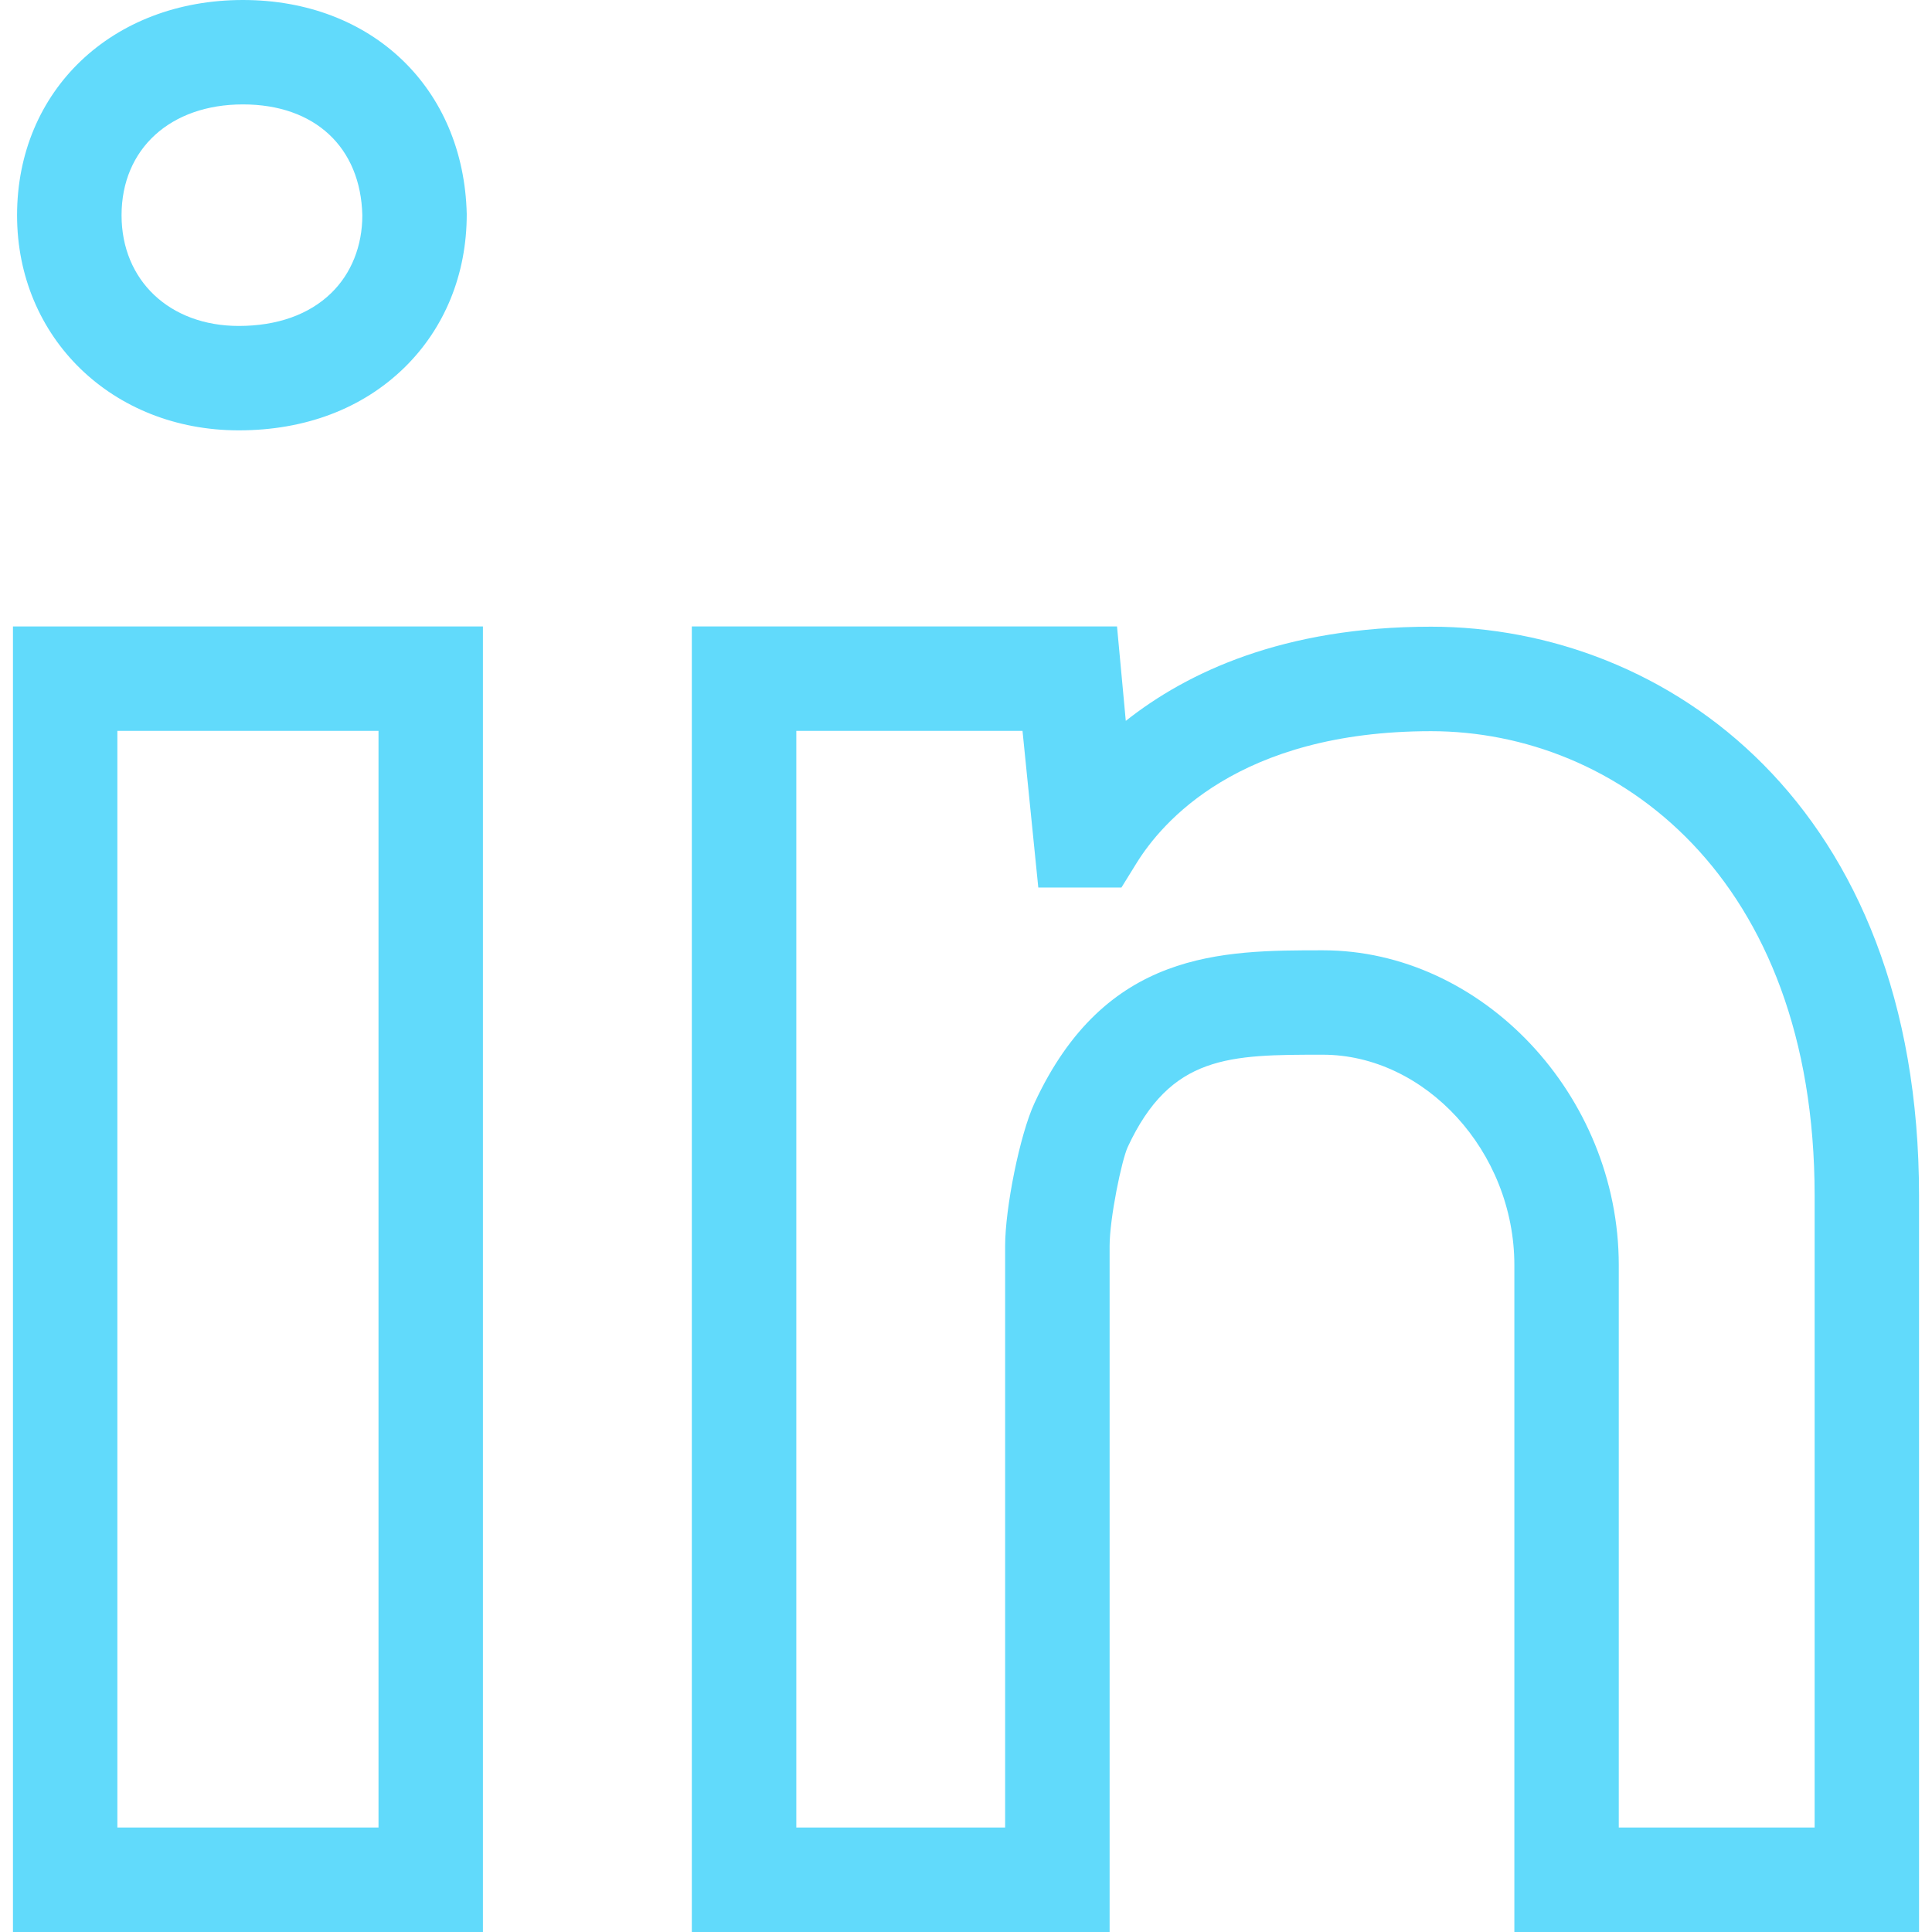 <svg width="24" height="24" viewBox="0 0 24 24" fill="none" xmlns="http://www.w3.org/2000/svg">
<path d="M0.161 7.782V24H5.999V7.782H0.161ZM4.702 22.702H1.458V9.079H4.702V22.702H4.702Z" fill="#61DAFB"/>
<path d="M3.018 0C1.393 0 0.212 1.124 0.212 2.674C0.212 4.198 1.396 5.346 2.966 5.346C3.787 5.346 4.498 5.078 5.02 4.57C5.522 4.081 5.799 3.408 5.798 2.659C5.761 1.093 4.619 0 3.018 0ZM4.115 3.64C3.84 3.908 3.443 4.049 2.966 4.049C2.108 4.049 1.51 3.484 1.51 2.674C1.51 1.85 2.116 1.297 3.018 1.297C3.913 1.297 4.481 1.831 4.501 2.675C4.501 3.055 4.364 3.398 4.115 3.64Z" fill="#61DAFB"/>
<path d="M17.777 7.785C15.94 7.785 14.744 8.354 13.985 8.955L13.876 7.782H8.594V24H13.784V15.479C13.784 15.133 13.934 14.411 14.009 14.249C14.541 13.102 15.277 13.102 16.432 13.102C17.7 13.102 18.812 14.3 18.812 15.717V24H23.839V14.854C23.839 9.997 20.705 7.785 17.777 7.785ZM22.542 22.702H20.109V15.717C20.109 13.597 18.405 11.805 16.434 11.805C15.178 11.805 13.731 11.805 12.851 13.702C12.667 14.099 12.486 15.011 12.486 15.479V22.702H9.892V9.079H12.702L12.898 11.025H13.931L14.121 10.718C14.427 10.226 15.379 9.083 17.777 9.083C20.08 9.083 22.542 10.888 22.542 14.854V22.702Z" fill="#61DAFB"/>
</svg>
